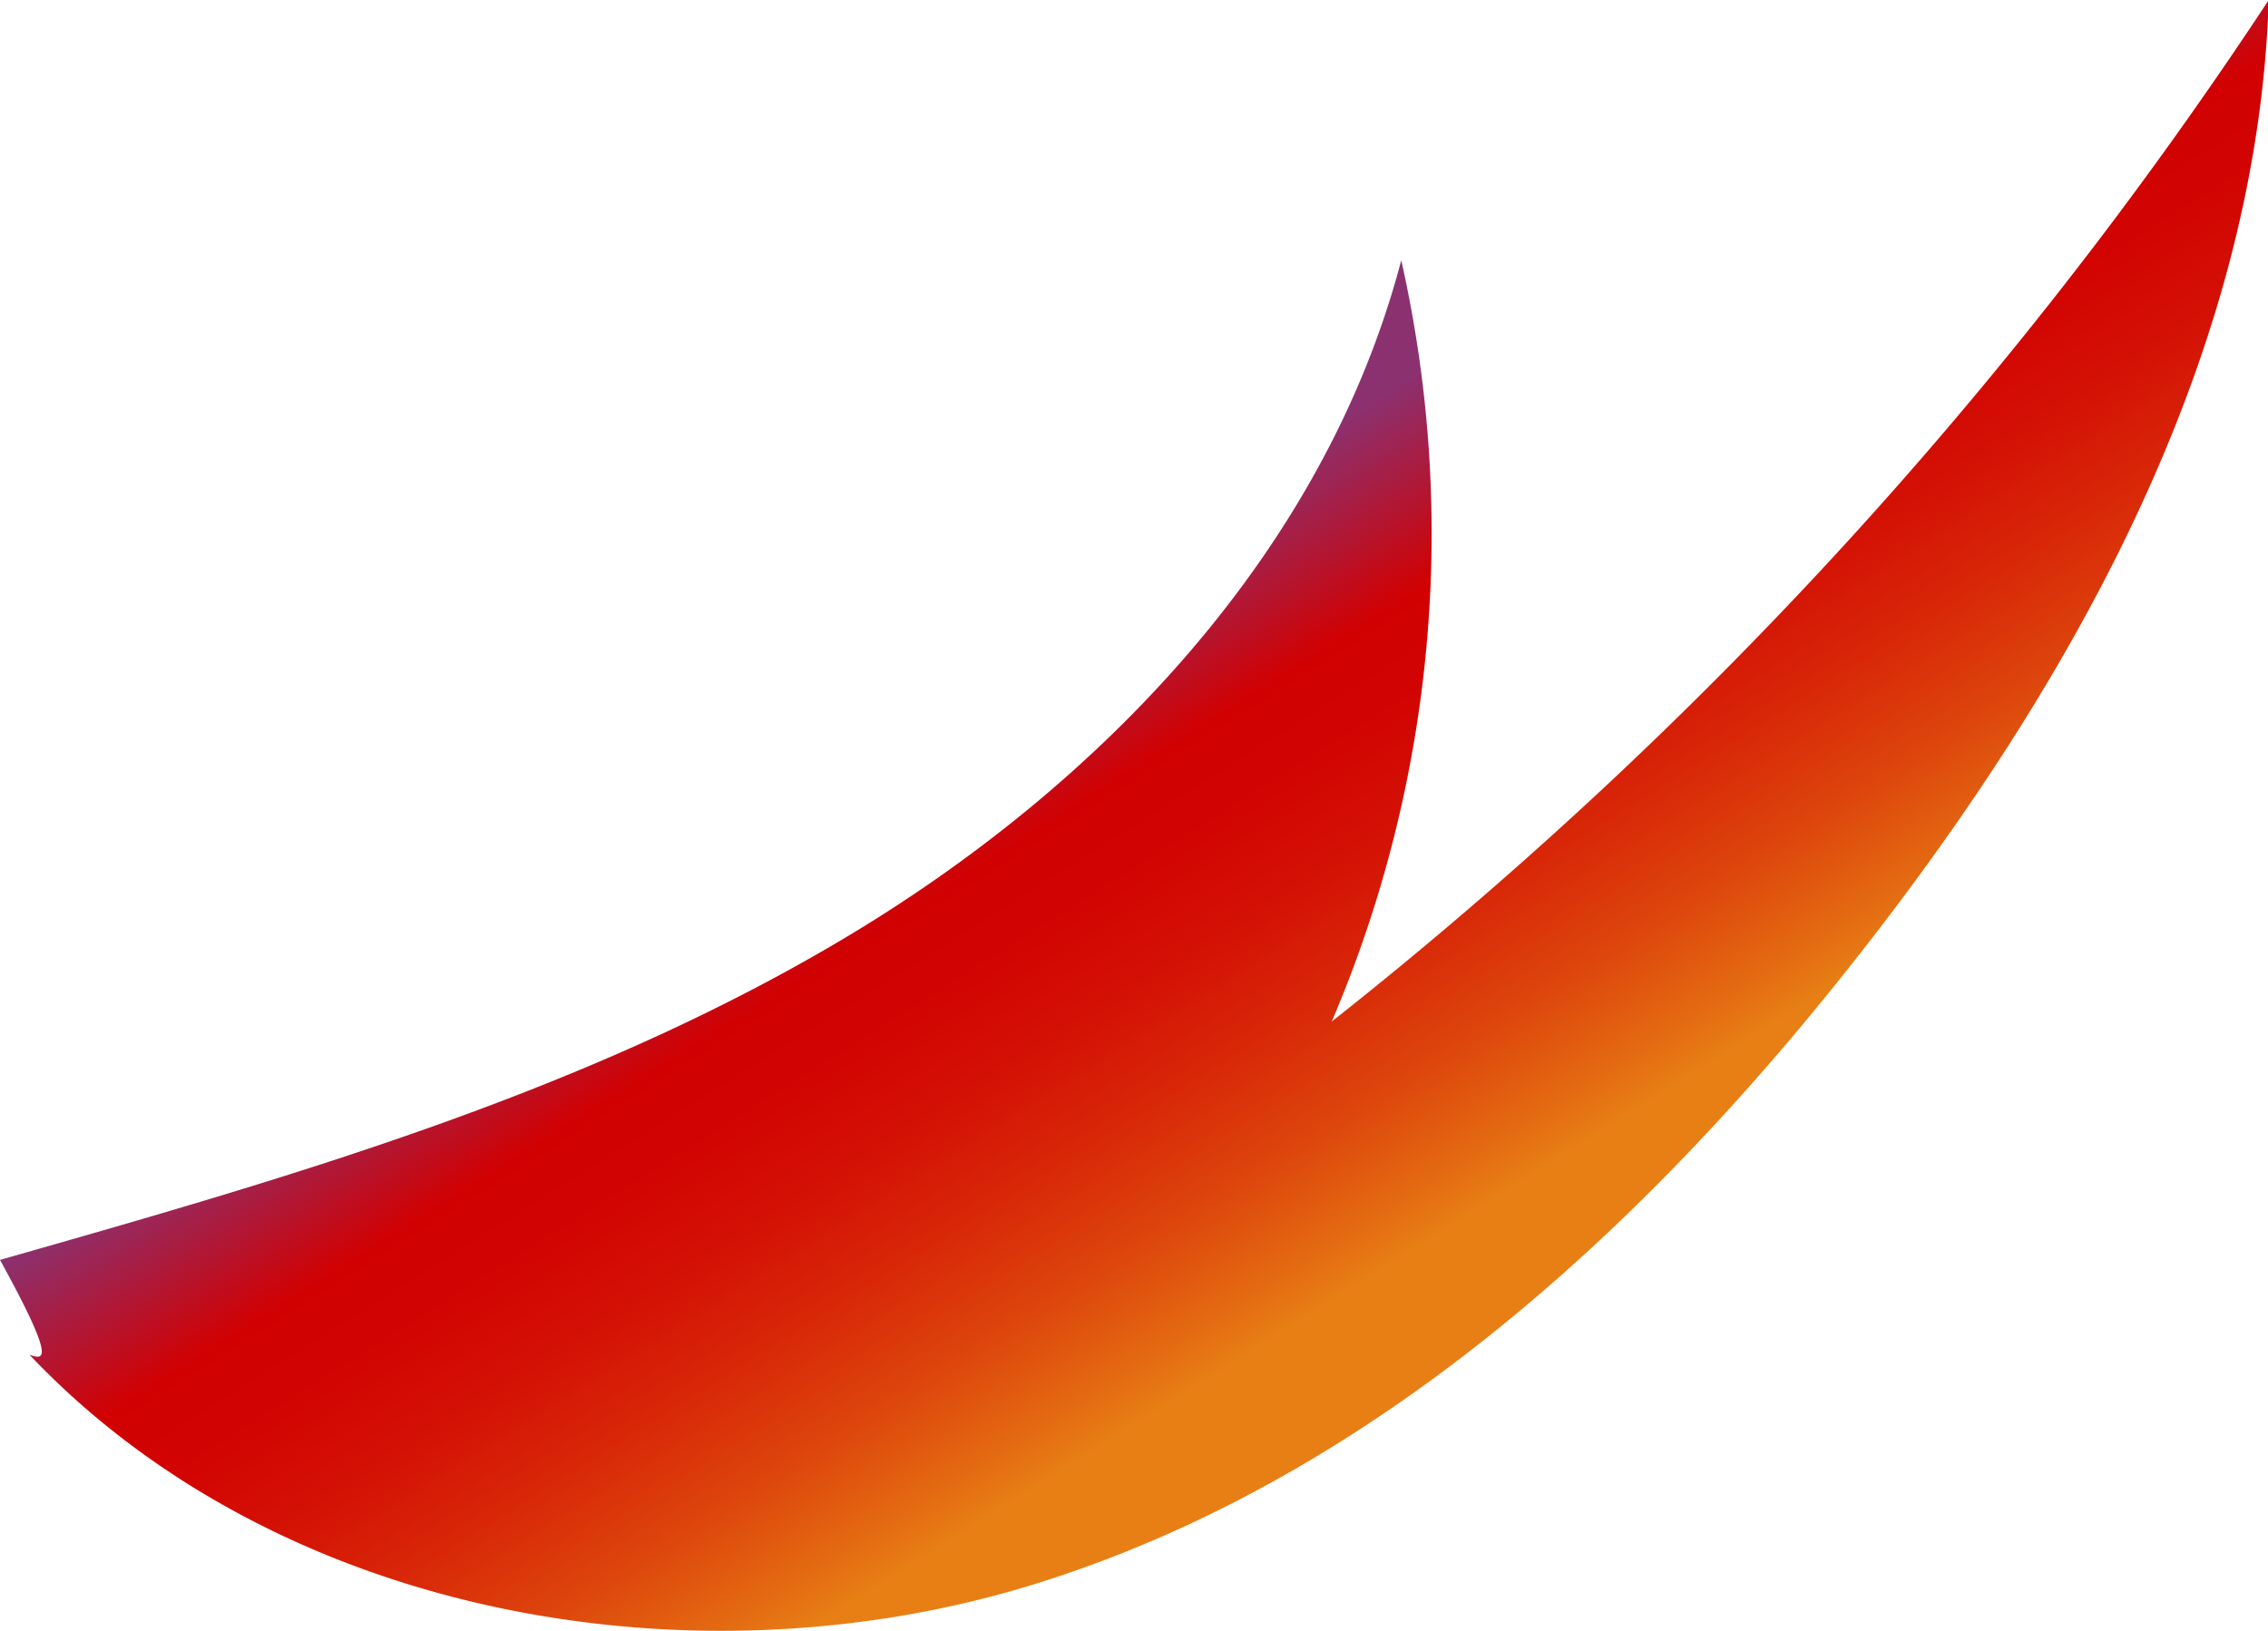 <svg xmlns="http://www.w3.org/2000/svg" xmlns:xlink="http://www.w3.org/1999/xlink" viewBox="0 0 92.97 66.86"><defs><style>.cls-1{fill:url(#linear-gradient);}</style><linearGradient id="linear-gradient" x1="44.55" y1="23.73" x2="60.75" y2="49.48" gradientUnits="userSpaceOnUse"><stop offset="0" stop-color="#8b3170"/><stop offset="0.25" stop-color="#d10102"/><stop offset="0.38" stop-color="#d20503"/><stop offset="0.51" stop-color="#d41205"/><stop offset="0.65" stop-color="#d82808"/><stop offset="0.8" stop-color="#dd460c"/><stop offset="0.94" stop-color="#e46c12"/><stop offset="1" stop-color="#e77f15"/></linearGradient></defs><g id="Layer_2" data-name="Layer 2"><g id="Petals_back" data-name="Petals back"><path class="cls-1" d="M0,51.65c11.87-3.38,23.89-6.82,34.5-13.12S54.31,22.61,57.44,10.67a50.94,50.94,0,0,1-2.85,31.21A178.26,178.26,0,0,0,93,0c-.46,14-7.46,27-16,38.12C68,49.84,56.68,60.44,42.61,64.88s-31.2,1.43-41.4-9.34C1.78,55.73,2.35,55.92,0,51.65Z"/></g></g></svg>